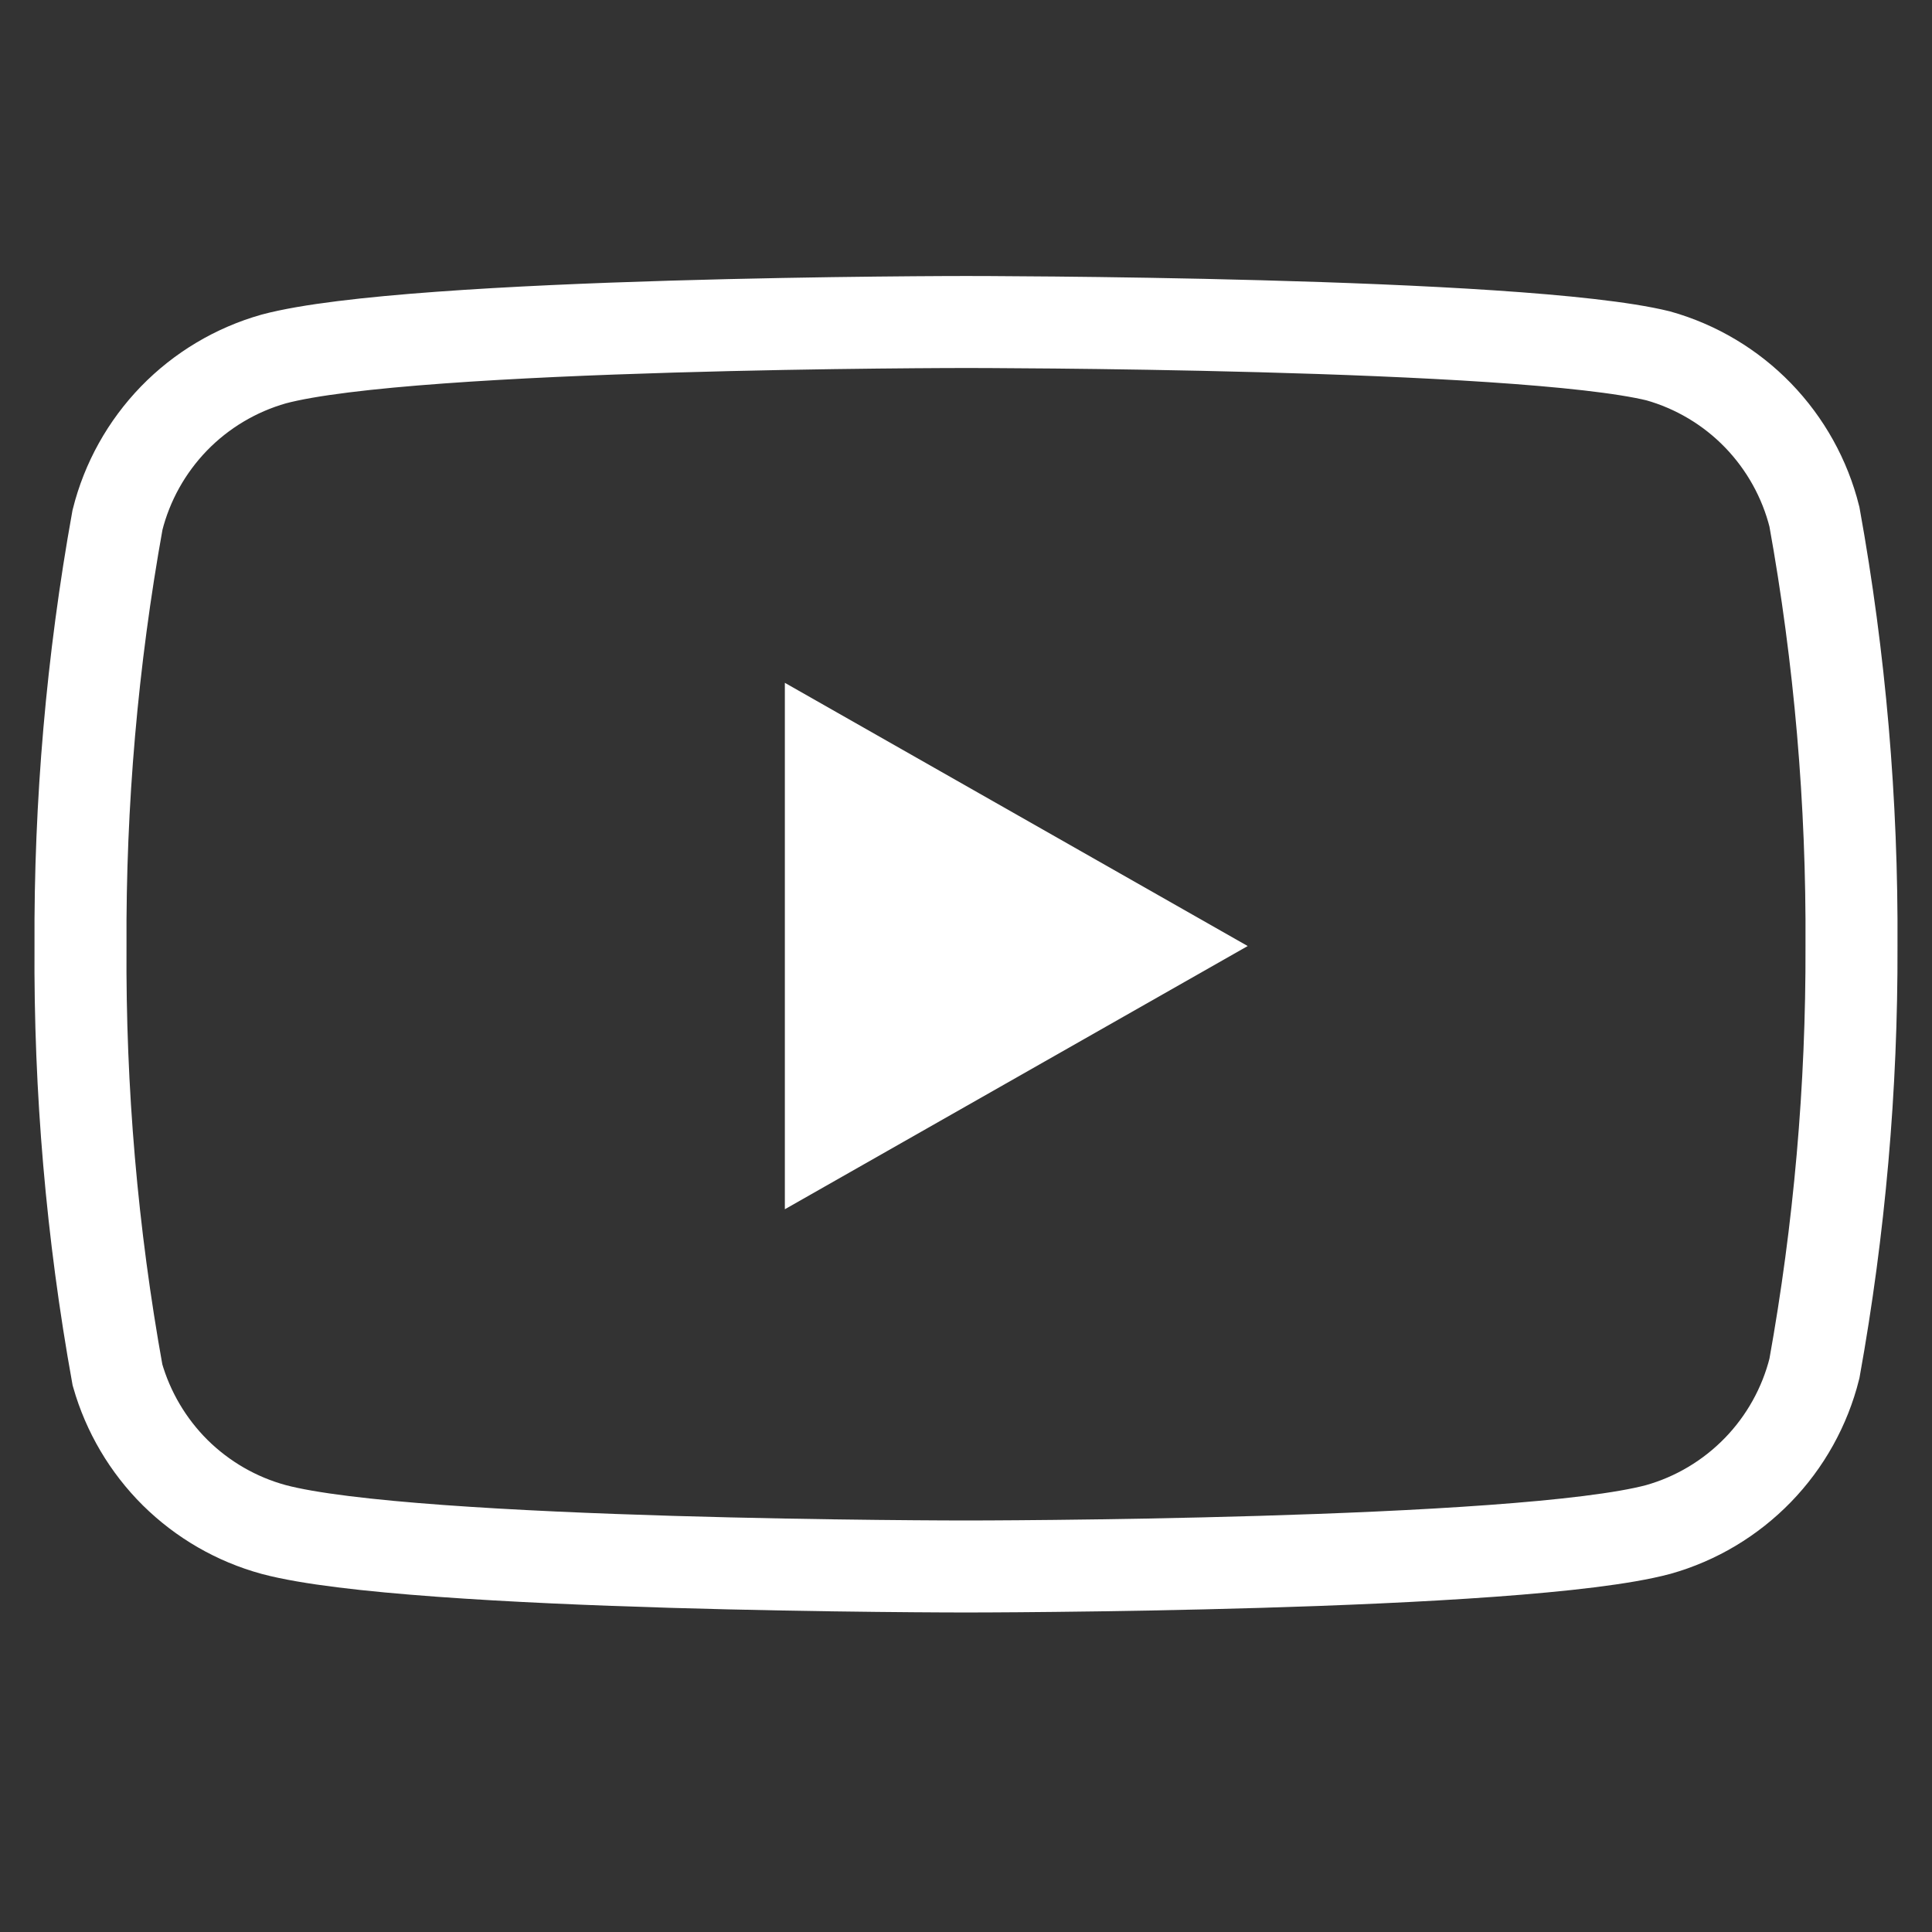 <svg width="21" height="21" viewBox="0 0 21 21" fill="none" xmlns="http://www.w3.org/2000/svg">
<rect x="0" y="0" width="21" height="21" fill="#333333" stroke="none"/>
<path d="M19.722 5.617C19.618 5.202 19.406 4.822 19.108 4.514C18.81 4.207 18.436 3.984 18.024 3.868C16.52 3.5 10.499 3.5 10.499 3.5C10.499 3.5 4.48 3.5 2.975 3.902C2.563 4.019 2.189 4.242 1.891 4.549C1.593 4.857 1.381 5.237 1.277 5.652C1.002 7.18 0.867 8.729 0.875 10.281C0.865 11.845 0.999 13.406 1.277 14.945C1.392 15.347 1.608 15.713 1.905 16.008C2.203 16.302 2.571 16.515 2.975 16.625C4.48 17.027 10.499 17.027 10.499 17.027C10.499 17.027 16.52 17.027 18.024 16.625C18.436 16.509 18.81 16.285 19.108 15.978C19.406 15.671 19.618 15.29 19.722 14.875C19.995 13.359 20.13 11.822 20.125 10.281C20.134 8.718 20 7.156 19.722 5.617V5.617Z" stroke="white" strokeWidth="1.5" strokeLinecap="round" strokeLinejoin="round"/>
<path d="M8.531 13.144L13.562 10.283L8.531 7.422V13.144Z" fill="white"/>
</svg>
